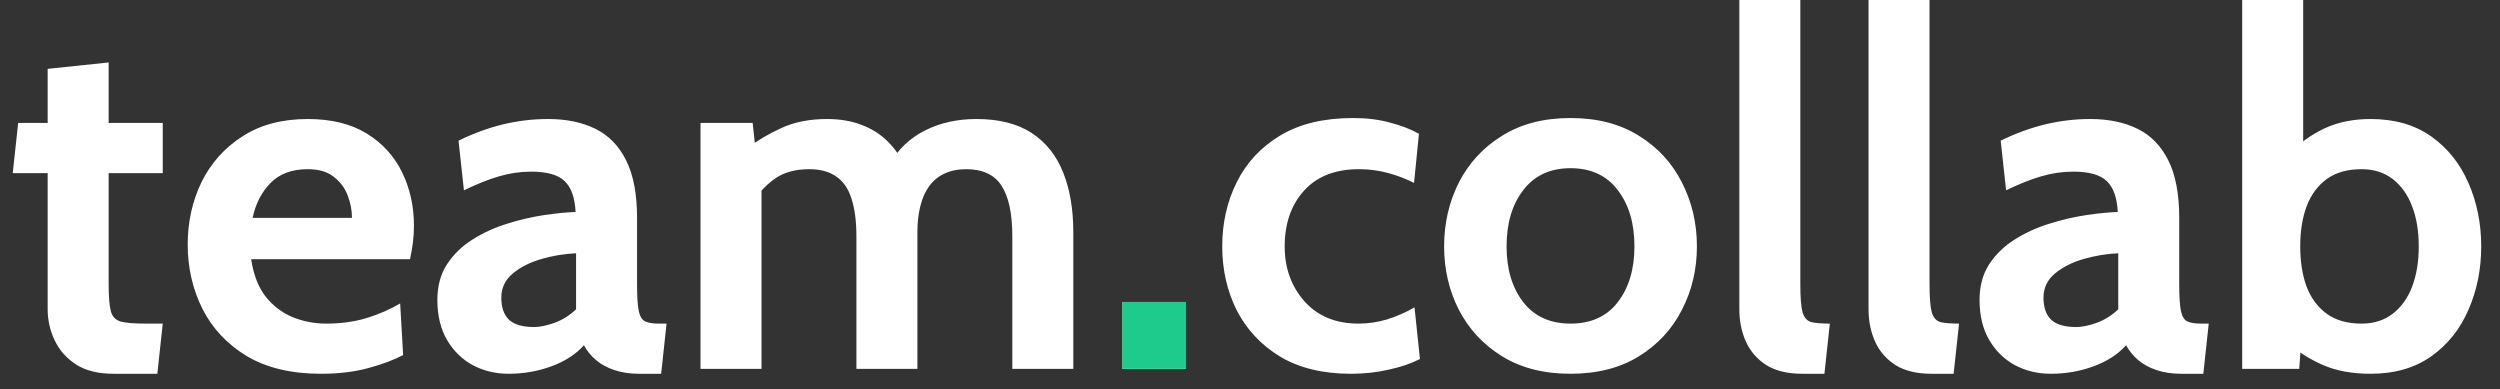 <svg width="122" height="19" viewBox="0 0 122 19" fill="none" xmlns="http://www.w3.org/2000/svg">
<rect x="0" y="0" width="122" height="19" fill="#333333" stroke="none"/>
<path d="M5.542 18.24C4.79 18.24 4.178 18.088 3.706 17.784C3.234 17.472 2.886 17.076 2.662 16.596C2.438 16.116 2.326 15.616 2.326 15.096V8.448H0.622L0.886 6H2.326V3.36L5.302 3.048V6H7.942V8.448H5.302V13.872C5.302 14.48 5.338 14.92 5.41 15.192C5.482 15.456 5.646 15.624 5.902 15.696C6.158 15.76 6.566 15.792 7.126 15.792H7.942L7.678 18.24H5.542ZM15.664 18.24C14.216 18.24 13.008 17.952 12.04 17.376C11.08 16.792 10.36 16.024 9.88 15.072C9.4 14.112 9.16 13.064 9.16 11.928C9.16 10.832 9.384 9.82 9.832 8.892C10.288 7.964 10.952 7.22 11.824 6.66C12.696 6.092 13.76 5.808 15.016 5.808C16.168 5.808 17.128 6.044 17.896 6.516C18.664 6.988 19.24 7.62 19.624 8.412C20.008 9.196 20.2 10.064 20.2 11.016C20.2 11.28 20.184 11.548 20.152 11.82C20.12 12.084 20.072 12.36 20.008 12.648H12.256C12.368 13.392 12.6 13.996 12.952 14.46C13.312 14.916 13.748 15.252 14.26 15.468C14.78 15.684 15.336 15.792 15.928 15.792C16.624 15.792 17.272 15.704 17.872 15.528C18.472 15.344 19.024 15.104 19.528 14.808L19.672 17.328C19.216 17.568 18.648 17.78 17.968 17.964C17.288 18.148 16.52 18.24 15.664 18.24ZM12.328 10.632H17.176C17.176 10.272 17.108 9.912 16.972 9.552C16.836 9.184 16.608 8.876 16.288 8.628C15.976 8.38 15.552 8.256 15.016 8.256C14.248 8.256 13.644 8.48 13.204 8.928C12.764 9.376 12.472 9.944 12.328 10.632ZM24.824 18.24C24.184 18.24 23.6 18.1 23.072 17.82C22.544 17.532 22.124 17.12 21.812 16.584C21.5 16.048 21.344 15.4 21.344 14.64C21.344 13.96 21.5 13.38 21.812 12.9C22.132 12.412 22.548 12.008 23.06 11.688C23.58 11.36 24.14 11.104 24.74 10.92C25.348 10.728 25.944 10.588 26.528 10.5C27.12 10.412 27.64 10.36 28.088 10.344C28.056 9.656 27.88 9.156 27.56 8.844C27.24 8.532 26.696 8.376 25.928 8.376C25.392 8.376 24.868 8.452 24.356 8.604C23.852 8.748 23.28 8.976 22.64 9.288L22.376 6.864C23.096 6.512 23.816 6.248 24.536 6.072C25.264 5.896 26 5.808 26.744 5.808C27.64 5.808 28.412 5.968 29.06 6.288C29.708 6.608 30.208 7.124 30.56 7.836C30.912 8.54 31.088 9.472 31.088 10.632V13.872C31.088 14.472 31.116 14.908 31.172 15.18C31.228 15.444 31.332 15.612 31.484 15.684C31.636 15.756 31.856 15.792 32.144 15.792H32.528L32.264 18.24H31.184C30.736 18.24 30.336 18.18 29.984 18.06C29.64 17.948 29.344 17.788 29.096 17.58C28.848 17.372 28.648 17.128 28.496 16.848C28.104 17.288 27.572 17.632 26.9 17.88C26.236 18.12 25.544 18.24 24.824 18.24ZM26.072 15.96C26.336 15.96 26.664 15.892 27.056 15.756C27.448 15.612 27.8 15.392 28.112 15.096V12.36C27.552 12.384 26.992 12.476 26.432 12.636C25.872 12.796 25.404 13.032 25.028 13.344C24.652 13.656 24.464 14.048 24.464 14.52C24.464 15.008 24.592 15.372 24.848 15.612C25.104 15.844 25.512 15.96 26.072 15.96ZM34.185 18V6H36.729L36.921 7.752L36.489 7.224C36.945 6.864 37.489 6.54 38.121 6.252C38.761 5.956 39.505 5.808 40.353 5.808C40.993 5.808 41.557 5.904 42.045 6.096C42.541 6.28 42.965 6.548 43.317 6.9C43.669 7.244 43.953 7.656 44.169 8.136L43.449 7.968C43.833 7.28 44.393 6.748 45.129 6.372C45.873 5.996 46.713 5.808 47.649 5.808C48.753 5.808 49.653 6.036 50.349 6.492C51.045 6.948 51.557 7.592 51.885 8.424C52.213 9.248 52.377 10.216 52.377 11.328V18H49.401V11.544C49.401 10.424 49.225 9.596 48.873 9.06C48.529 8.524 47.953 8.256 47.145 8.256C46.745 8.256 46.393 8.328 46.089 8.472C45.793 8.608 45.545 8.812 45.345 9.084C45.153 9.348 45.009 9.672 44.913 10.056C44.817 10.432 44.769 10.856 44.769 11.328V18H41.793V11.544C41.793 10.8 41.713 10.184 41.553 9.696C41.401 9.208 41.153 8.848 40.809 8.616C40.473 8.376 40.033 8.256 39.489 8.256C38.793 8.256 38.221 8.42 37.773 8.748C37.333 9.068 36.945 9.504 36.609 10.056L37.161 8.448V18H34.185ZM65.933 18.24C64.557 18.24 63.401 17.96 62.465 17.4C61.537 16.832 60.833 16.08 60.353 15.144C59.881 14.2 59.645 13.16 59.645 12.024C59.645 10.88 59.881 9.836 60.353 8.892C60.825 7.94 61.533 7.18 62.477 6.612C63.421 6.044 64.605 5.76 66.029 5.76C66.701 5.76 67.309 5.836 67.853 5.988C68.397 6.132 68.861 6.312 69.245 6.528L69.005 8.928C68.637 8.736 68.221 8.576 67.757 8.448C67.301 8.32 66.821 8.256 66.317 8.256C65.165 8.256 64.273 8.604 63.641 9.3C63.009 9.996 62.693 10.904 62.693 12.024C62.693 13.088 63.017 13.984 63.665 14.712C64.313 15.432 65.189 15.792 66.293 15.792C66.765 15.792 67.229 15.724 67.685 15.588C68.149 15.444 68.597 15.248 69.029 15L69.293 17.52C68.877 17.736 68.373 17.908 67.781 18.036C67.197 18.172 66.581 18.24 65.933 18.24ZM76.641 18.24C75.337 18.24 74.225 17.956 73.305 17.388C72.385 16.82 71.681 16.064 71.193 15.12C70.713 14.176 70.473 13.144 70.473 12.024C70.473 10.896 70.713 9.856 71.193 8.904C71.681 7.952 72.385 7.192 73.305 6.624C74.225 6.048 75.337 5.76 76.641 5.76C77.945 5.76 79.057 6.048 79.977 6.624C80.897 7.192 81.597 7.952 82.077 8.904C82.565 9.856 82.809 10.896 82.809 12.024C82.809 13.144 82.565 14.176 82.077 15.12C81.597 16.064 80.897 16.82 79.977 17.388C79.057 17.956 77.945 18.24 76.641 18.24ZM76.641 15.792C77.641 15.792 78.409 15.444 78.945 14.748C79.489 14.044 79.761 13.136 79.761 12.024C79.761 10.896 79.489 9.98 78.945 9.276C78.409 8.564 77.641 8.208 76.641 8.208C75.649 8.208 74.881 8.564 74.337 9.276C73.793 9.98 73.521 10.896 73.521 12.024C73.521 13.136 73.793 14.044 74.337 14.748C74.881 15.444 75.649 15.792 76.641 15.792ZM87.952 18.24C87.24 18.24 86.656 18.1 86.2 17.82C85.752 17.532 85.42 17.152 85.204 16.68C84.988 16.2 84.88 15.672 84.88 15.096V-1.43051e-06H87.856V13.872C87.856 14.512 87.892 14.968 87.964 15.24C88.044 15.504 88.188 15.664 88.396 15.72C88.604 15.768 88.904 15.792 89.296 15.792L89.032 18.24H87.952ZM94.257 18.24C93.545 18.24 92.961 18.1 92.505 17.82C92.057 17.532 91.725 17.152 91.509 16.68C91.293 16.2 91.185 15.672 91.185 15.096V-1.43051e-06H94.161V13.872C94.161 14.512 94.197 14.968 94.269 15.24C94.349 15.504 94.493 15.664 94.701 15.72C94.909 15.768 95.209 15.792 95.601 15.792L95.337 18.24H94.257ZM100.082 18.24C99.442 18.24 98.858 18.1 98.33 17.82C97.802 17.532 97.382 17.12 97.07 16.584C96.758 16.048 96.602 15.4 96.602 14.64C96.602 13.96 96.758 13.38 97.07 12.9C97.39 12.412 97.806 12.008 98.318 11.688C98.838 11.36 99.398 11.104 99.998 10.92C100.606 10.728 101.202 10.588 101.786 10.5C102.378 10.412 102.898 10.36 103.346 10.344C103.314 9.656 103.138 9.156 102.818 8.844C102.498 8.532 101.954 8.376 101.186 8.376C100.65 8.376 100.126 8.452 99.614 8.604C99.11 8.748 98.538 8.976 97.898 9.288L97.634 6.864C98.354 6.512 99.074 6.248 99.794 6.072C100.522 5.896 101.258 5.808 102.002 5.808C102.898 5.808 103.67 5.968 104.318 6.288C104.966 6.608 105.466 7.124 105.818 7.836C106.17 8.54 106.346 9.472 106.346 10.632V13.872C106.346 14.472 106.374 14.908 106.43 15.18C106.486 15.444 106.59 15.612 106.742 15.684C106.894 15.756 107.114 15.792 107.402 15.792H107.786L107.522 18.24H106.442C105.994 18.24 105.594 18.18 105.242 18.06C104.898 17.948 104.602 17.788 104.354 17.58C104.106 17.372 103.906 17.128 103.754 16.848C103.362 17.288 102.83 17.632 102.158 17.88C101.494 18.12 100.802 18.24 100.082 18.24ZM101.33 15.96C101.594 15.96 101.922 15.892 102.314 15.756C102.706 15.612 103.058 15.392 103.37 15.096V12.36C102.81 12.384 102.25 12.476 101.69 12.636C101.13 12.796 100.662 13.032 100.286 13.344C99.91 13.656 99.722 14.048 99.722 14.52C99.722 15.008 99.85 15.372 100.106 15.612C100.362 15.844 100.77 15.96 101.33 15.96ZM115.683 18.24C114.771 18.24 113.983 18.092 113.319 17.796C112.655 17.5 112.035 17.096 111.459 16.584L112.347 15.96L112.203 18H109.419V-1.43051e-06H112.395V7.992L111.675 7.536C112.203 6.992 112.791 6.568 113.439 6.264C114.095 5.96 114.843 5.808 115.683 5.808C116.859 5.808 117.847 6.092 118.647 6.66C119.447 7.228 120.051 7.984 120.459 8.928C120.875 9.872 121.083 10.904 121.083 12.024C121.083 13.144 120.875 14.176 120.459 15.12C120.051 16.064 119.447 16.82 118.647 17.388C117.847 17.956 116.859 18.24 115.683 18.24ZM115.251 15.792C115.843 15.792 116.347 15.632 116.763 15.312C117.179 14.992 117.495 14.552 117.711 13.992C117.927 13.424 118.035 12.768 118.035 12.024C118.035 11.28 117.927 10.628 117.711 10.068C117.495 9.5 117.179 9.056 116.763 8.736C116.347 8.416 115.843 8.256 115.251 8.256C114.555 8.256 113.987 8.416 113.547 8.736C113.107 9.056 112.779 9.5 112.563 10.068C112.355 10.628 112.251 11.28 112.251 12.024C112.251 12.768 112.355 13.424 112.563 13.992C112.779 14.552 113.107 14.992 113.547 15.312C113.987 15.632 114.555 15.792 115.251 15.792Z" fill="white"/>
<path d="M54.756 18V14.736H57.876V18H54.756Z" fill="white"/>
<path d="M54.756 18V14.736H57.876V18H54.756Z" fill="#1ECA8C"/>
</svg>
